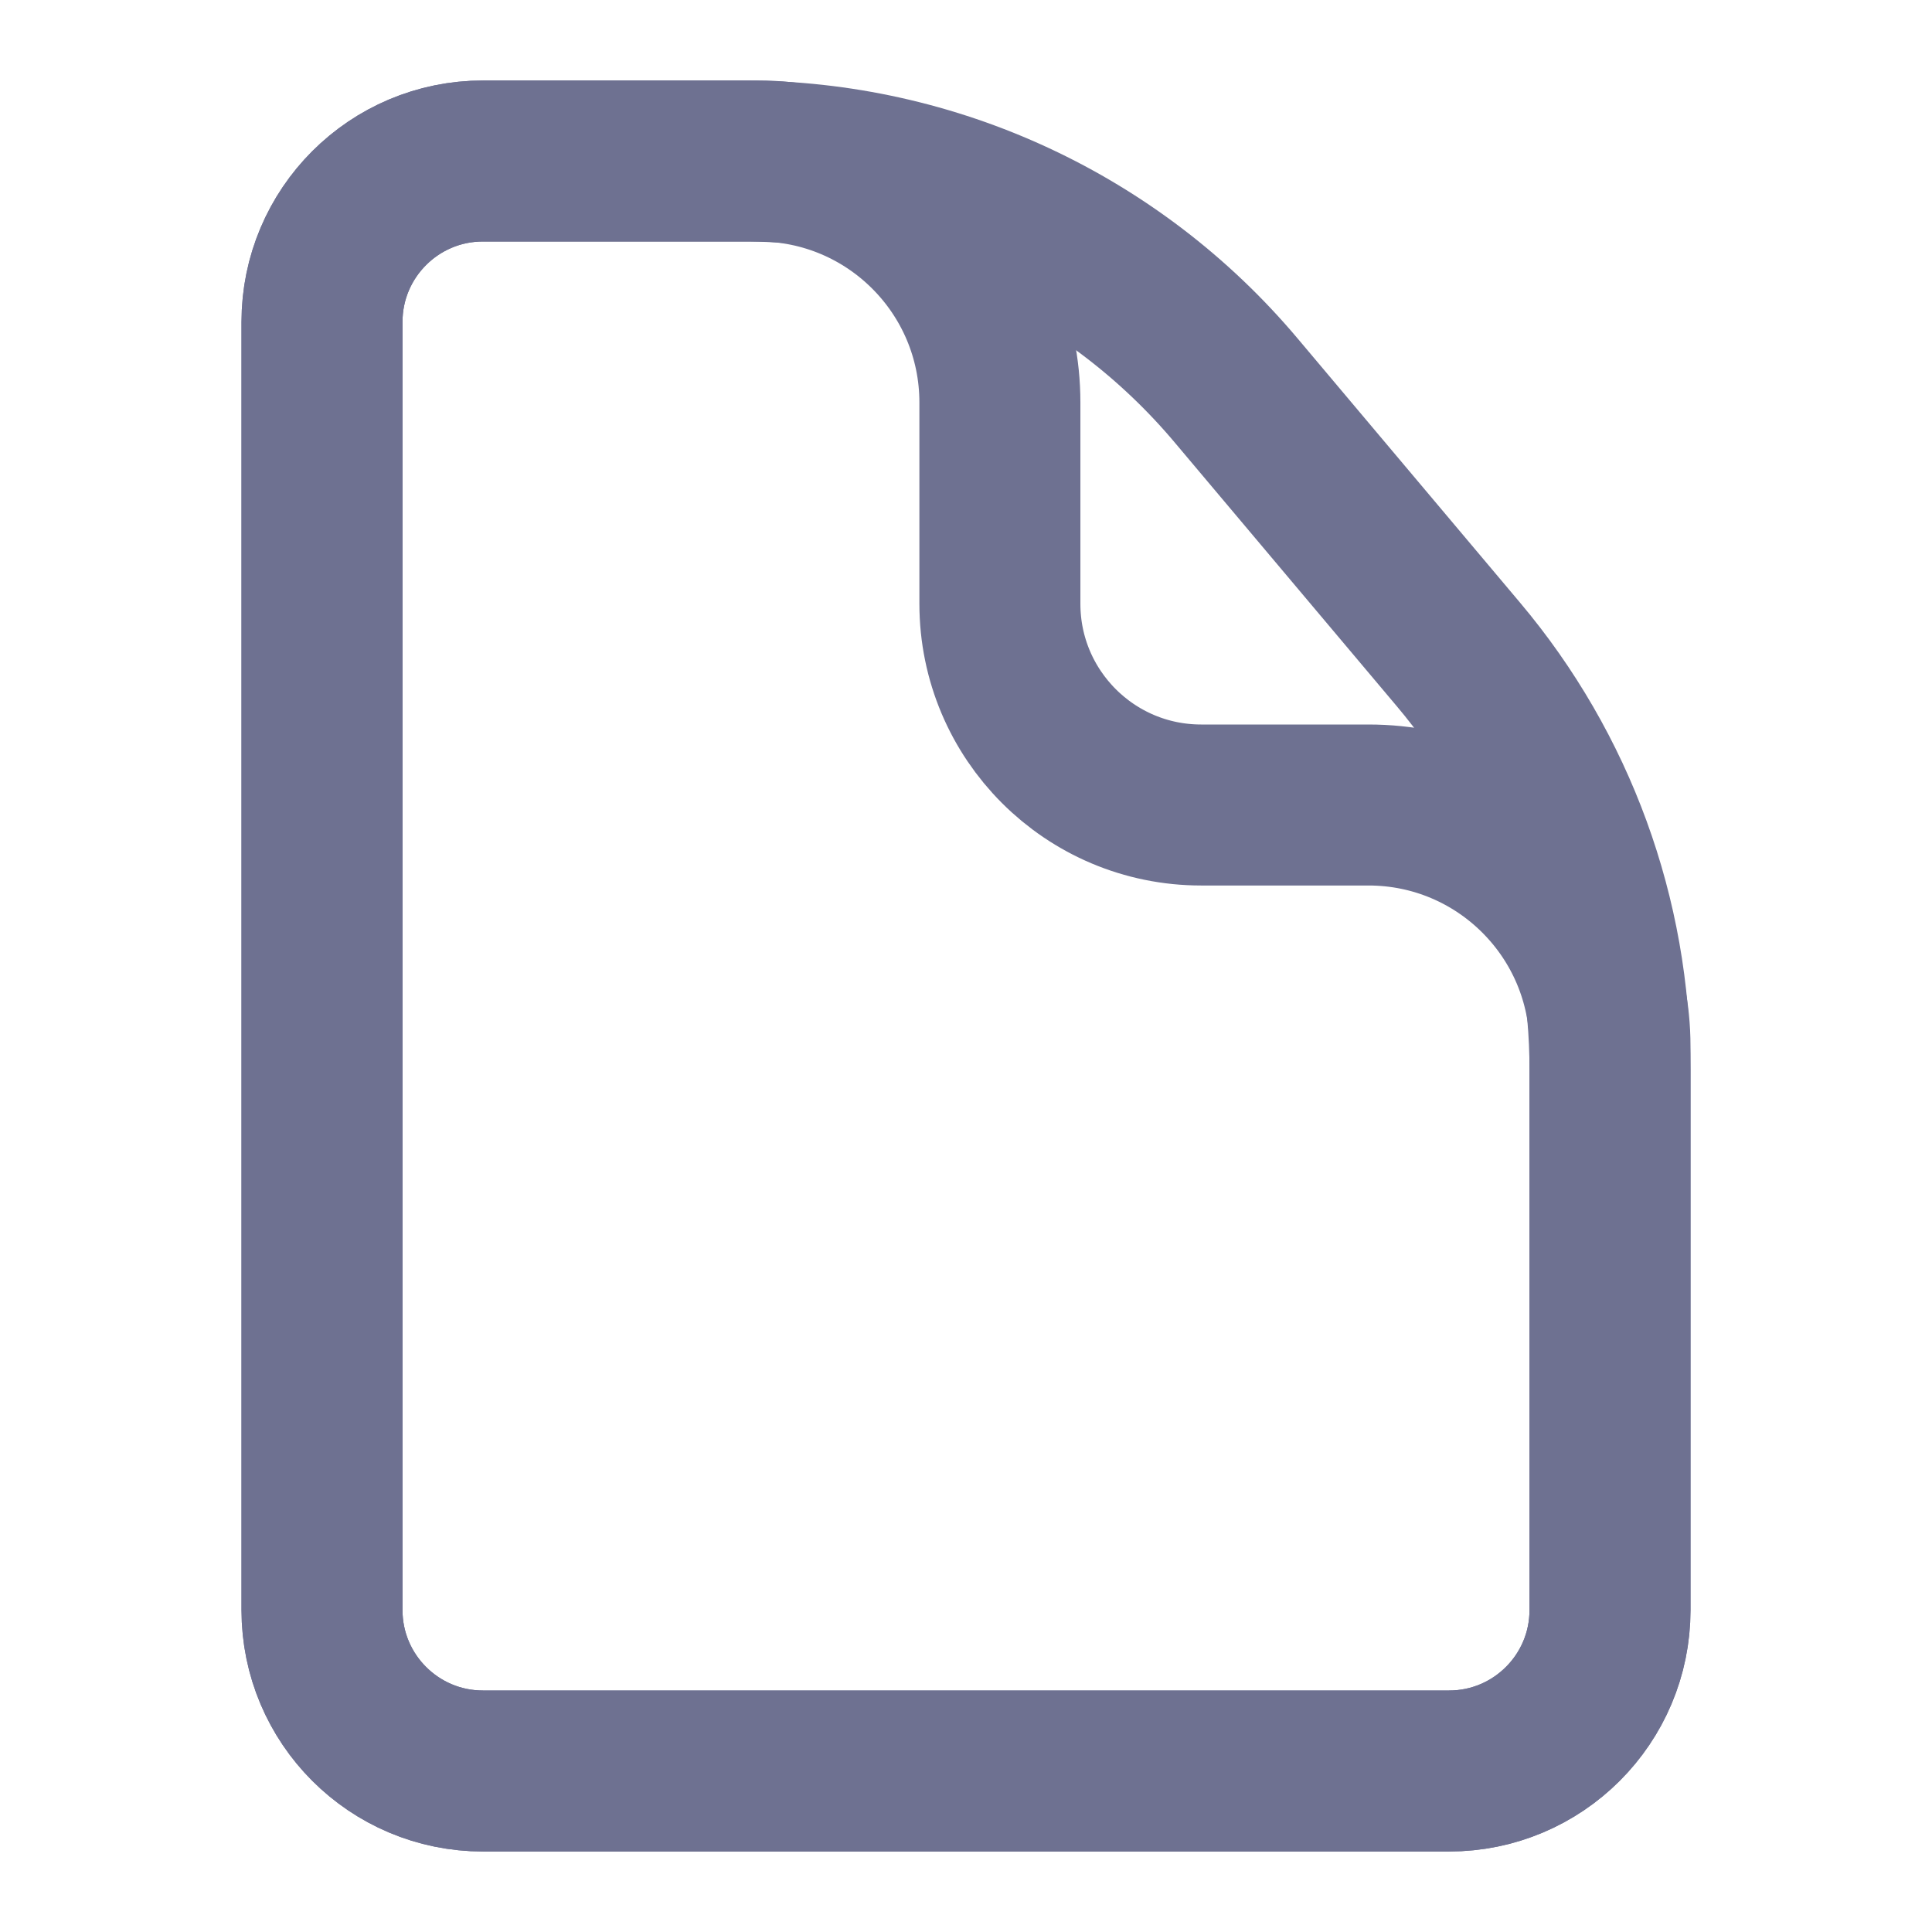 <svg width="24" height="24" viewBox="0 0 24 24" fill="none" xmlns="http://www.w3.org/2000/svg">
<path d="M4 4C4 2.895 4.895 2 6 2H9.421C11.078 2 12.421 3.343 12.421 5V7.5C12.421 8.881 13.54 10 14.921 10H17C18.657 10 20 11.343 20 13V20C20 21.105 19.105 22 18 22H6C4.895 22 4 21.105 4 20V4Z" stroke="#6e7191" stroke-width="2"/>
<path d="M4 4C4 2.895 4.895 2 6 2H9.234C11.594 2 13.833 3.042 15.353 4.847L18.119 8.132C19.334 9.574 20 11.399 20 13.285V20C20 21.105 19.105 22 18 22H6C4.895 22 4 21.105 4 20V4Z" stroke="#6e7191" stroke-width="2"/>
</svg>
